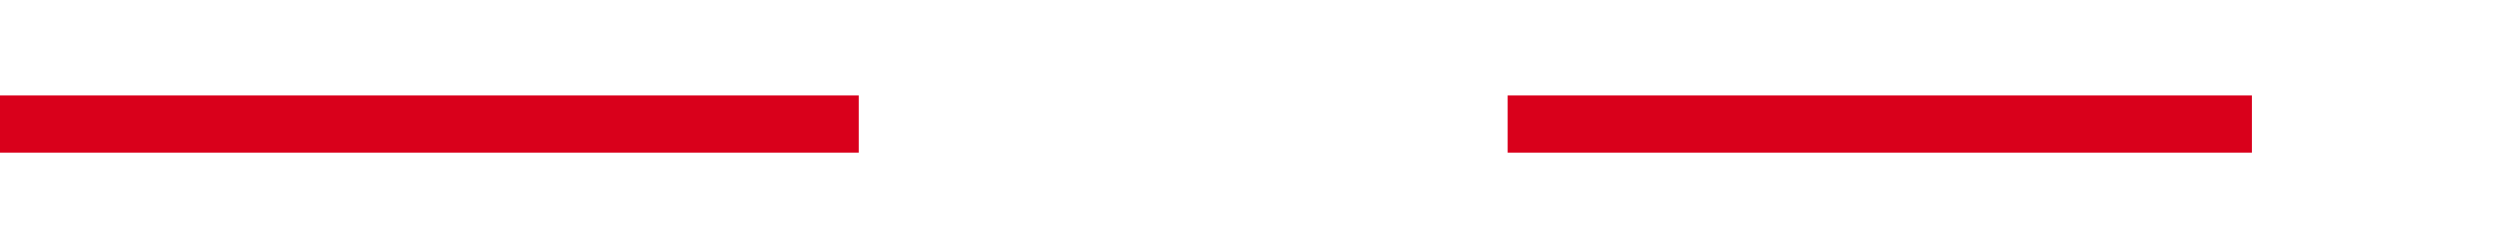 ﻿<?xml version="1.0" encoding="utf-8"?>
<svg version="1.1" xmlns:xlink="http://www.w3.org/1999/xlink" width="131px" height="12px" preserveAspectRatio="xMinYMid meet" viewBox="729 450  131 10" xmlns="http://www.w3.org/2000/svg">
  <defs>
    <mask fill="white" id="clip606">
      <path d="M 774 441  L 808 441  L 808 469  L 774 469  Z M 729 441  L 865 441  L 865 469  L 729 469  Z " fill-rule="evenodd" />
    </mask>
  </defs>
  <path d="M 774 455.5  L 729 455.5  M 808 455.5  L 847 455.5  " stroke-width="3" stroke="#d9001b" fill="none" />
  <path d="M 845 464.4  L 854 455.5  L 845 446.6  L 845 464.4  Z " fill-rule="nonzero" fill="#d9001b" stroke="none" mask="url(#clip606)" />
</svg>